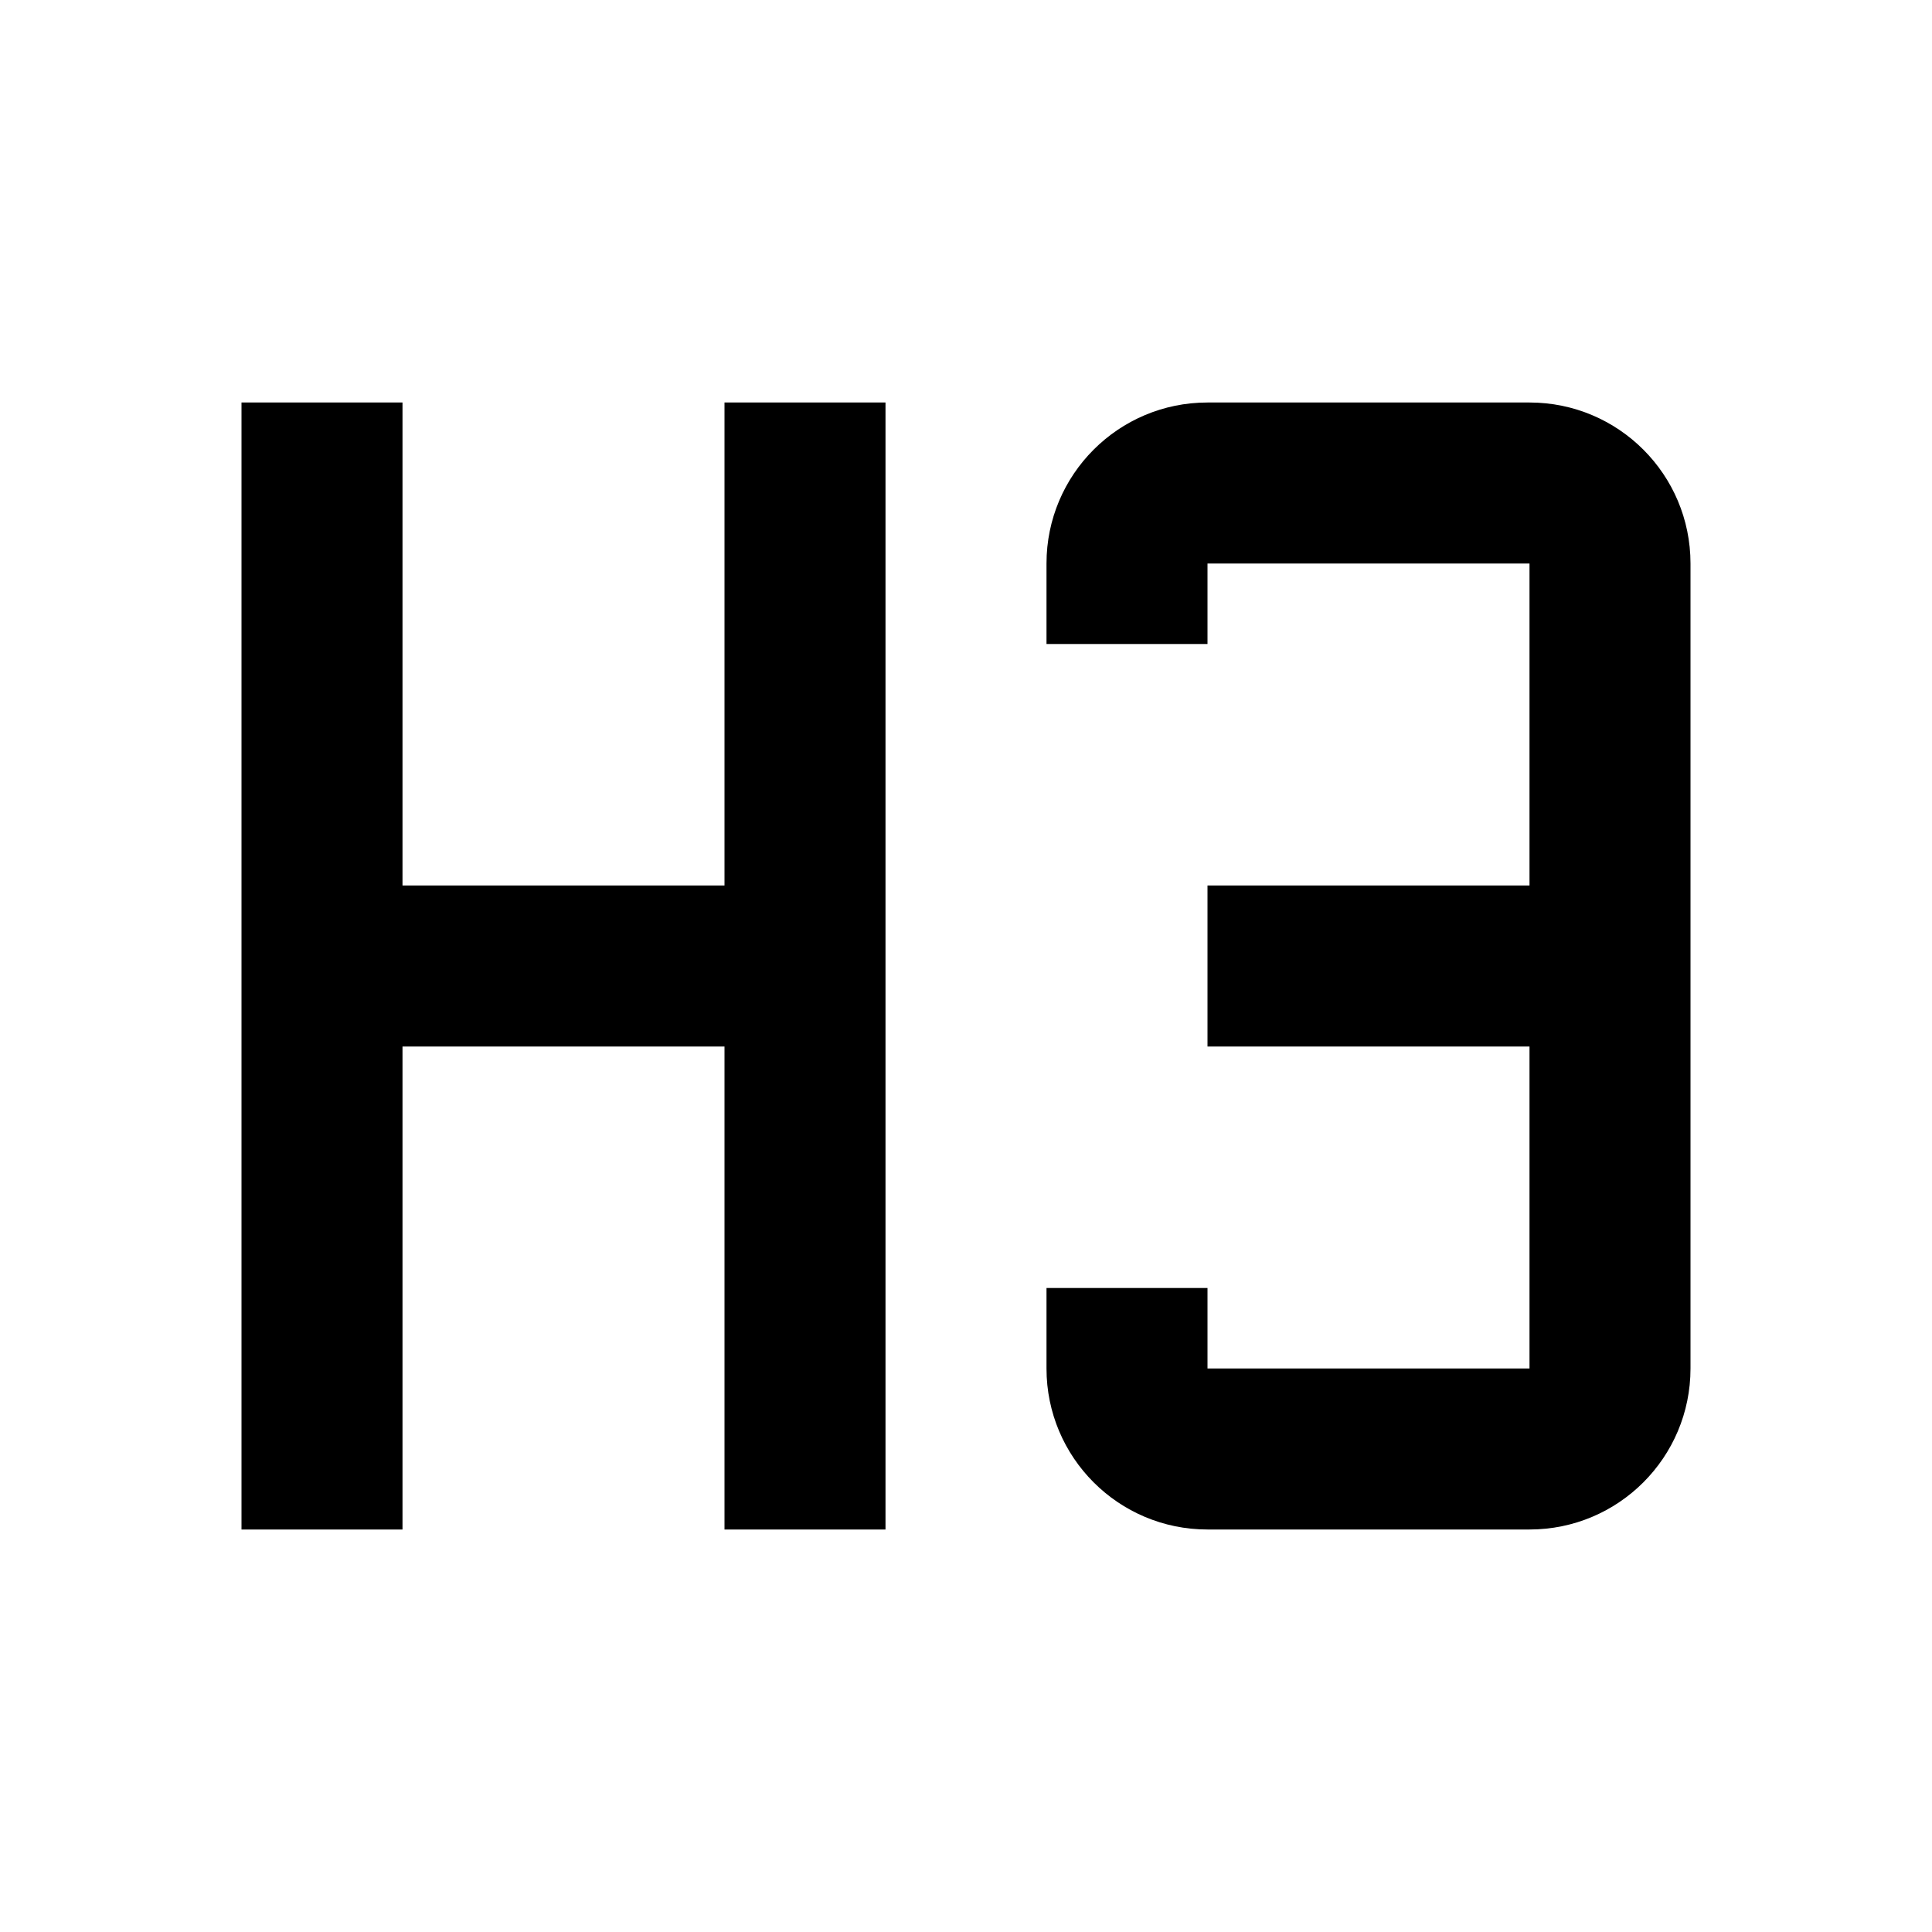 <svg xmlns="http://www.w3.org/2000/svg" width="24" height="24" viewBox="0 0 24 24">
  <path d="M3,5 L5,5 L5,11 L9,11 L9,5 L11,5 L11,19 L9,19 L9,13 L5,13 L5,19 L3,19 L3,5 Z M15,5 L19,5 C20.105,5 21,5.895 21,7 L21,17 C21,18.105 20.105,19 19,19 L15,19 C13.895,19 13,18.105 13,17 L13,16 L15,16 L15,17 L19,17 L19,13 L15,13 L15,11 L19,11 L19,7 L15,7 L15,8 L13,8 L13,7 C13,5.895 13.895,5 15,5 Z"/>
</svg>
